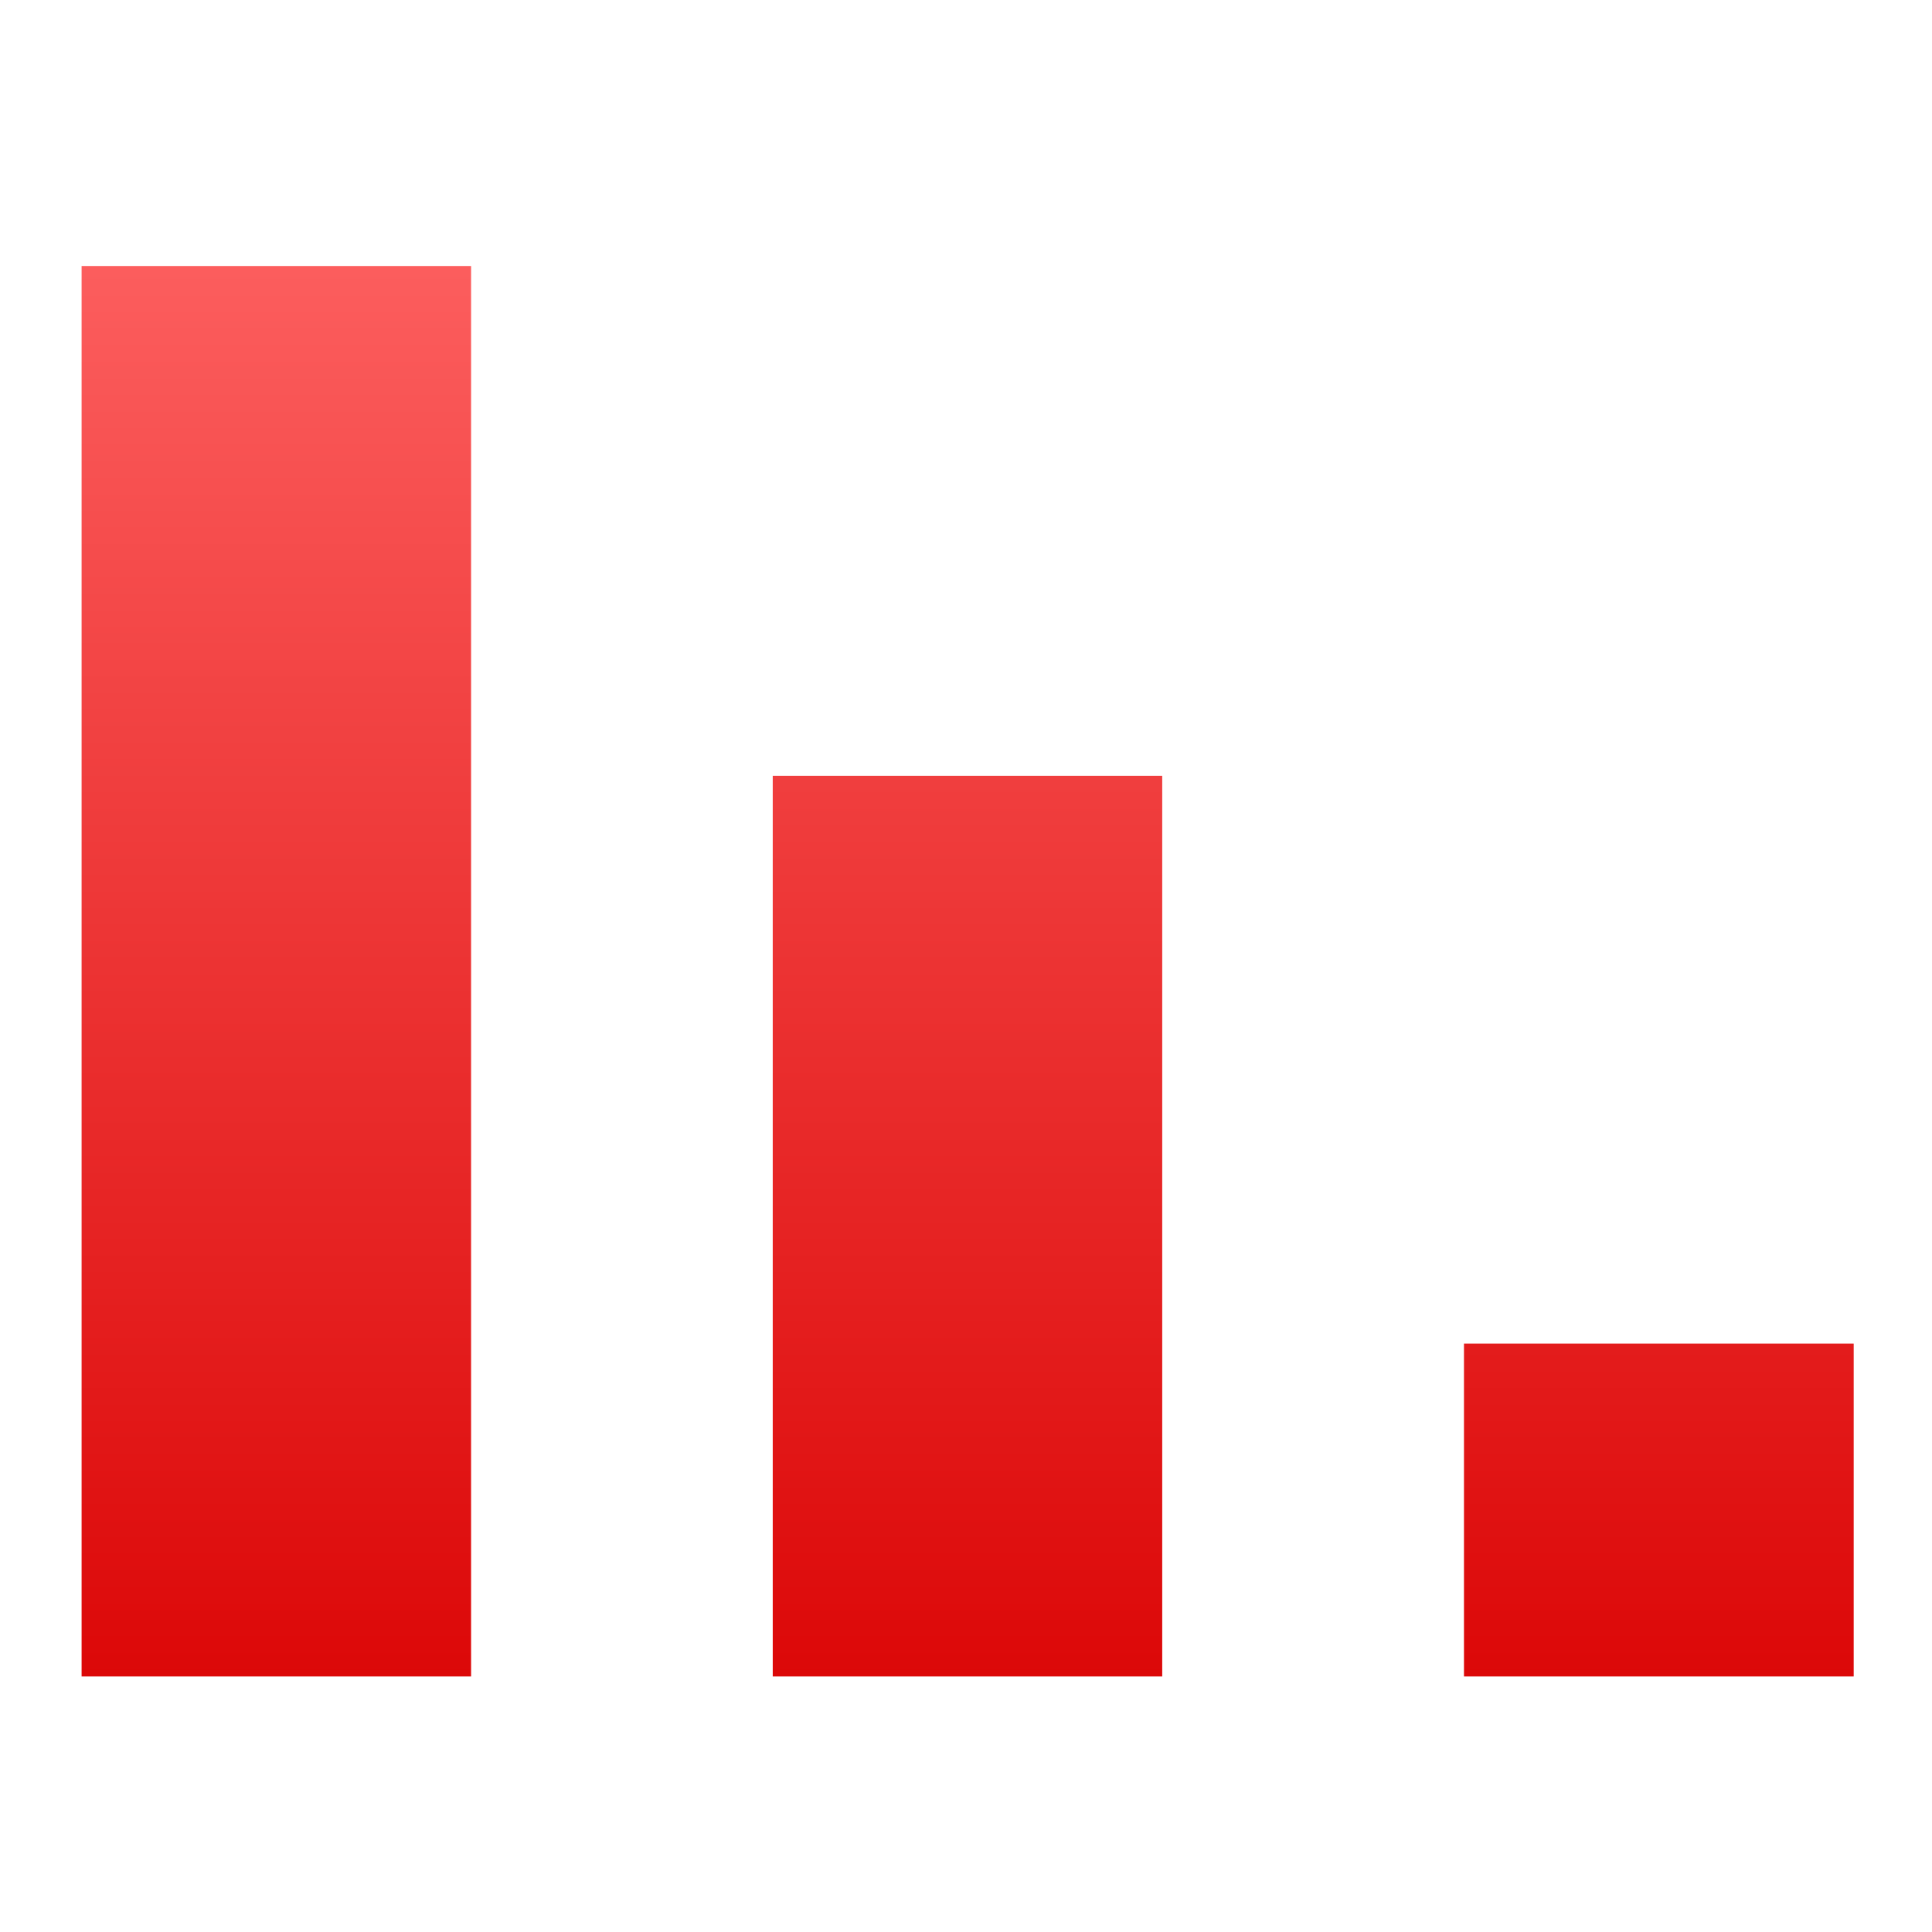 <svg xmlns="http://www.w3.org/2000/svg" xmlns:xlink="http://www.w3.org/1999/xlink" width="64" height="64" viewBox="0 0 64 64" version="1.1">
<defs> <linearGradient id="linear0" gradientUnits="userSpaceOnUse" x1="0" y1="0" x2="0" y2="1" gradientTransform="matrix(55.992,0,0,56,4.004,4)"> <stop offset="0" style="stop-color:#ff6666;stop-opacity:1;"/> <stop offset="1" style="stop-color:#d90000;stop-opacity:1;"/> </linearGradient> </defs>
<g id="surface1">
<path style=" stroke:none;fill-rule:nonzero;fill:url(#linear0);fill-opacity:1;" d="M 2.703 8.812 L 2.703 55.535 L 15.605 55.535 L 15.605 8.812 Z M 25.598 25.699 L 25.598 55.535 L 38.5 55.535 L 38.5 25.699 L 25.598 25.699 M 48.496 44.508 L 48.496 55.535 L 61.406 55.535 L 61.406 44.508 Z M 48.496 44.508 "/>
</g>
</svg>
